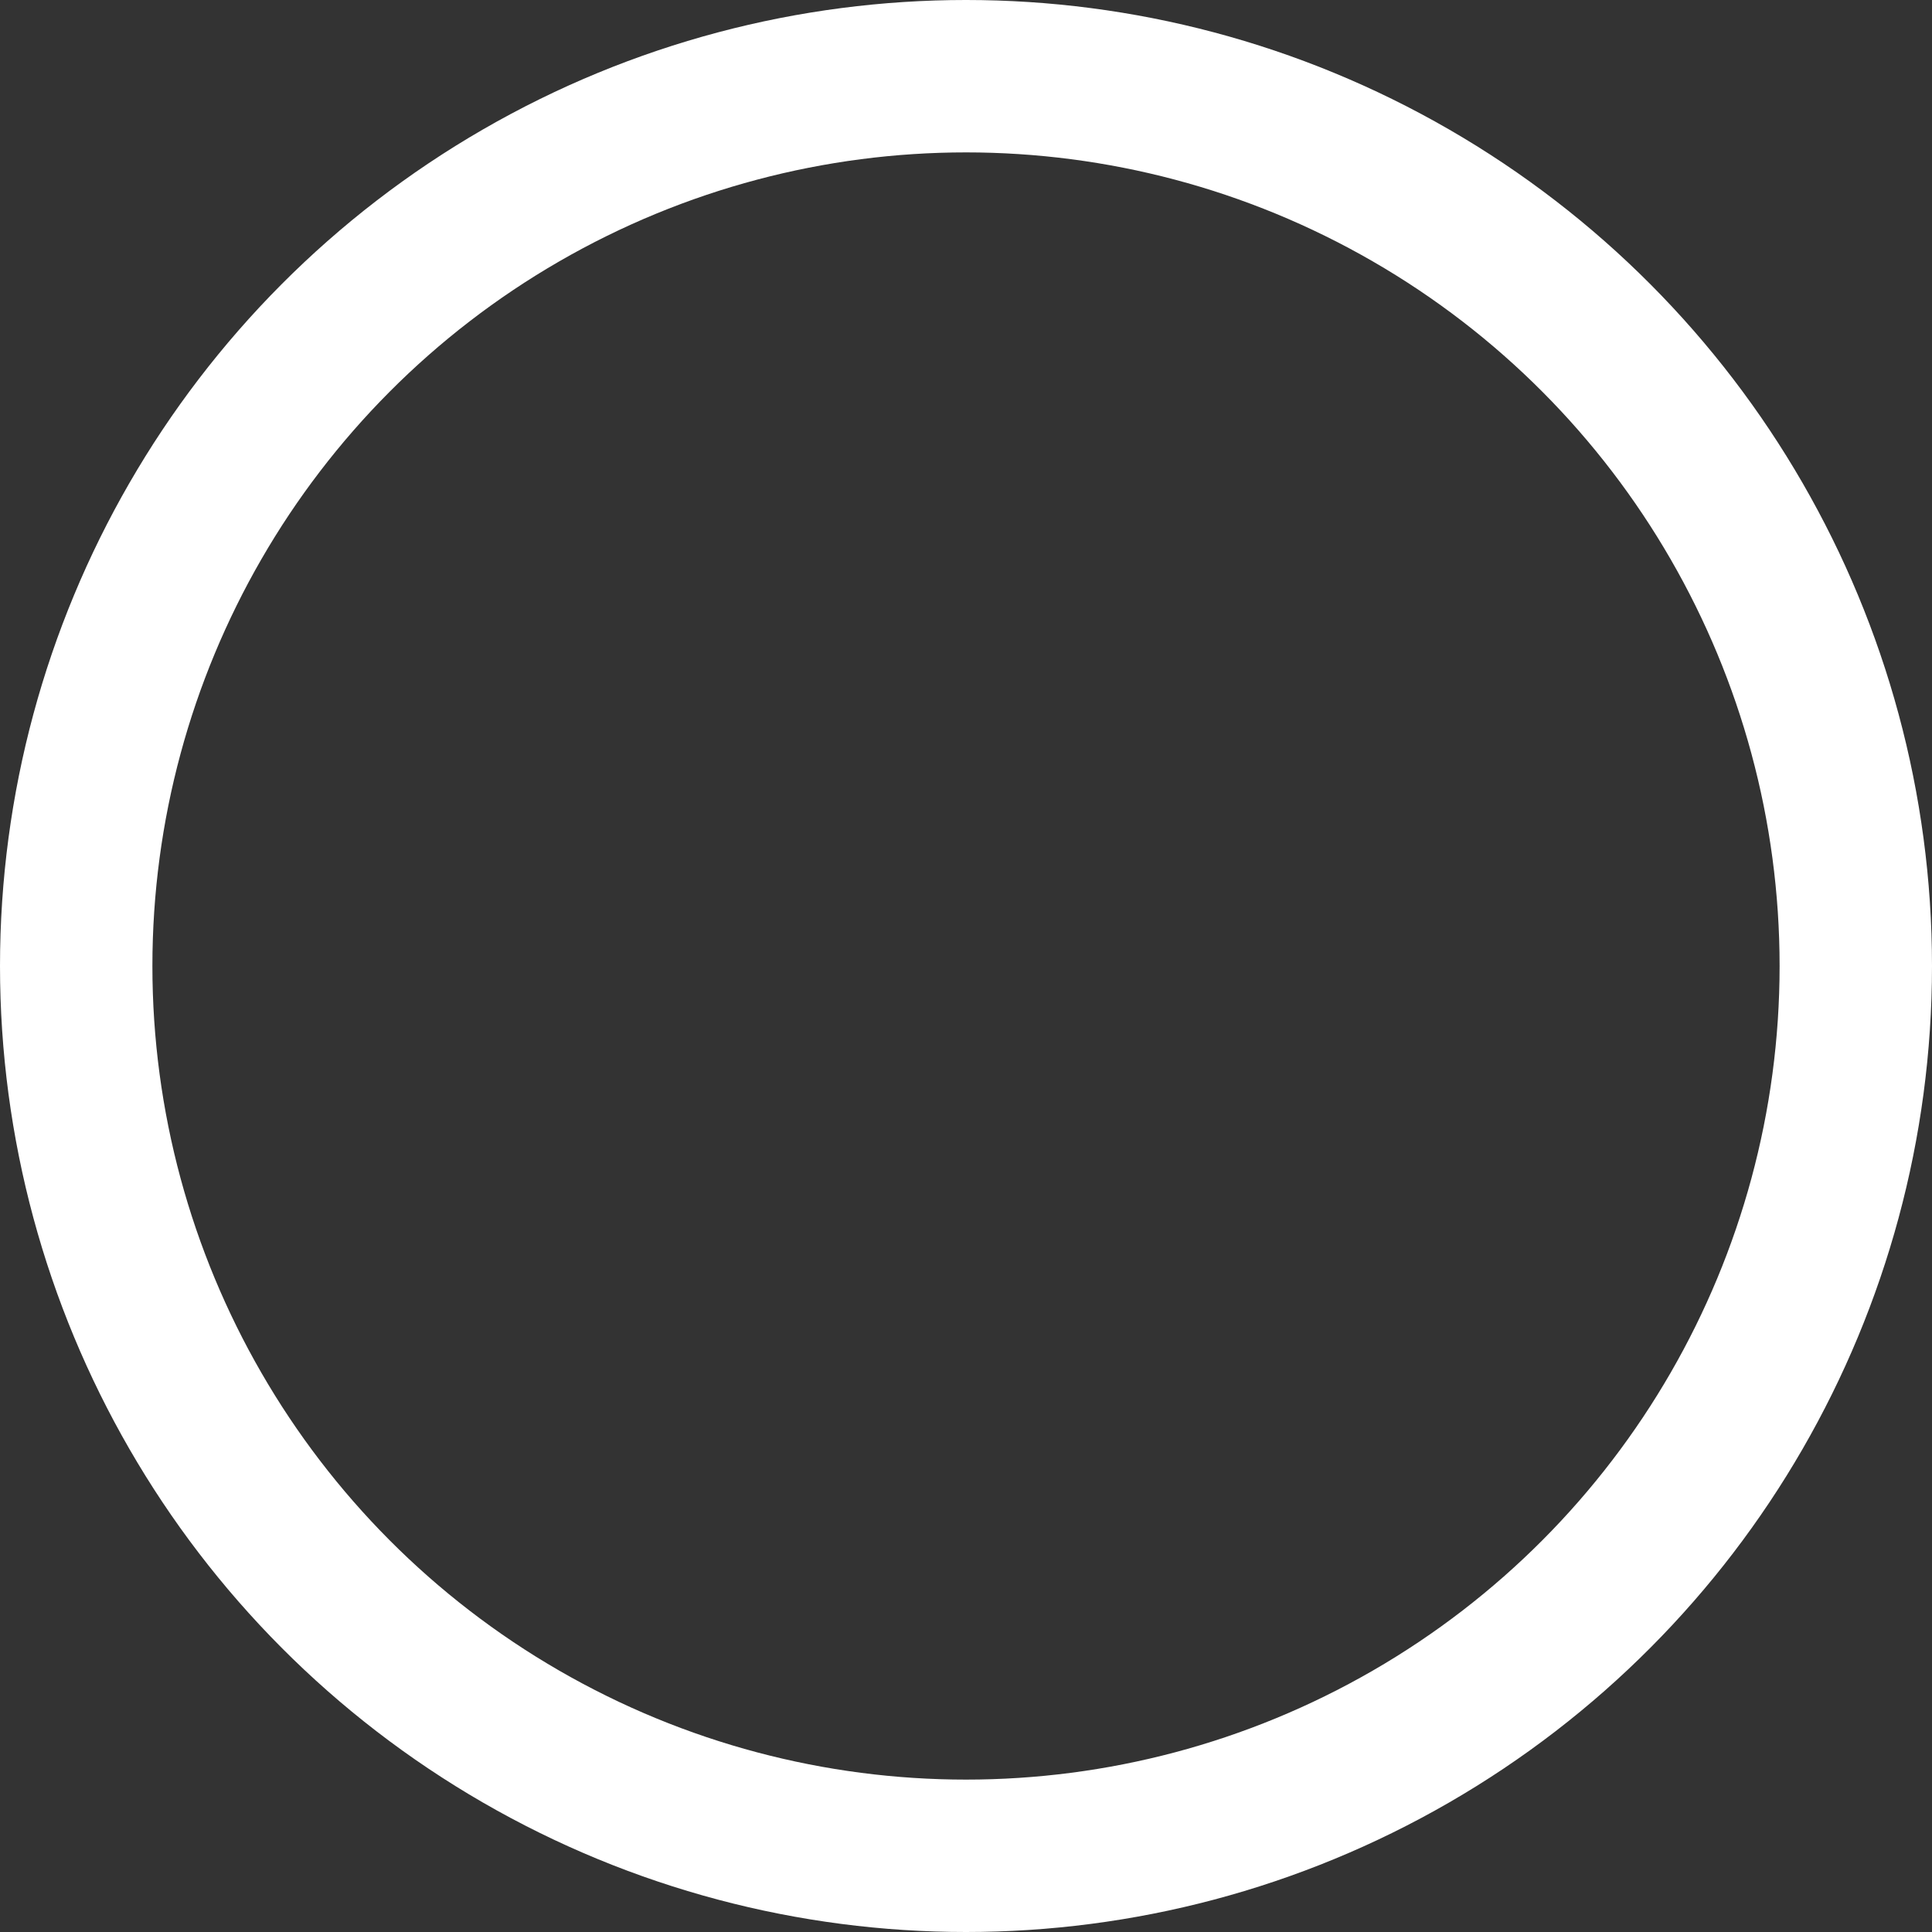 <?xml version="1.0" encoding="UTF-8" standalone="no"?>
<!-- Created with Inkscape (http://www.inkscape.org/) -->

<svg
   width="157.2mm"
   height="157.2mm"
   viewBox="0 0 157.2 157.2"
   version="1.1"
   id="svg1"
   xmlns="http://www.w3.org/2000/svg"
   xmlns:svg="http://www.w3.org/2000/svg">
  <rect x="0" y="0" width="157.2" height="157.2" fill="#333333" stroke="none"/>
  <defs
     id="defs1" />
  <g
     id="layer1"
     transform="translate(-120)">
    <circle
       style="fill:none;stroke:#ffffff;stroke-width:12.4;stroke-linecap:round;stroke-linejoin:round;stroke-dasharray:none"
       id="path1-2"
       cx="198.6"
       cy="78.6"
       r="72.4" />
    <path
       style="fill:none;stroke:none;stroke-width:12.4;stroke-linecap:round;stroke-linejoin:round;stroke-dasharray:none;stroke-opacity:1"
       d="m 120,-2.8610229e-6 h 157.2 L 200,70 Z"
       id="path5" />
  </g>
</svg>
